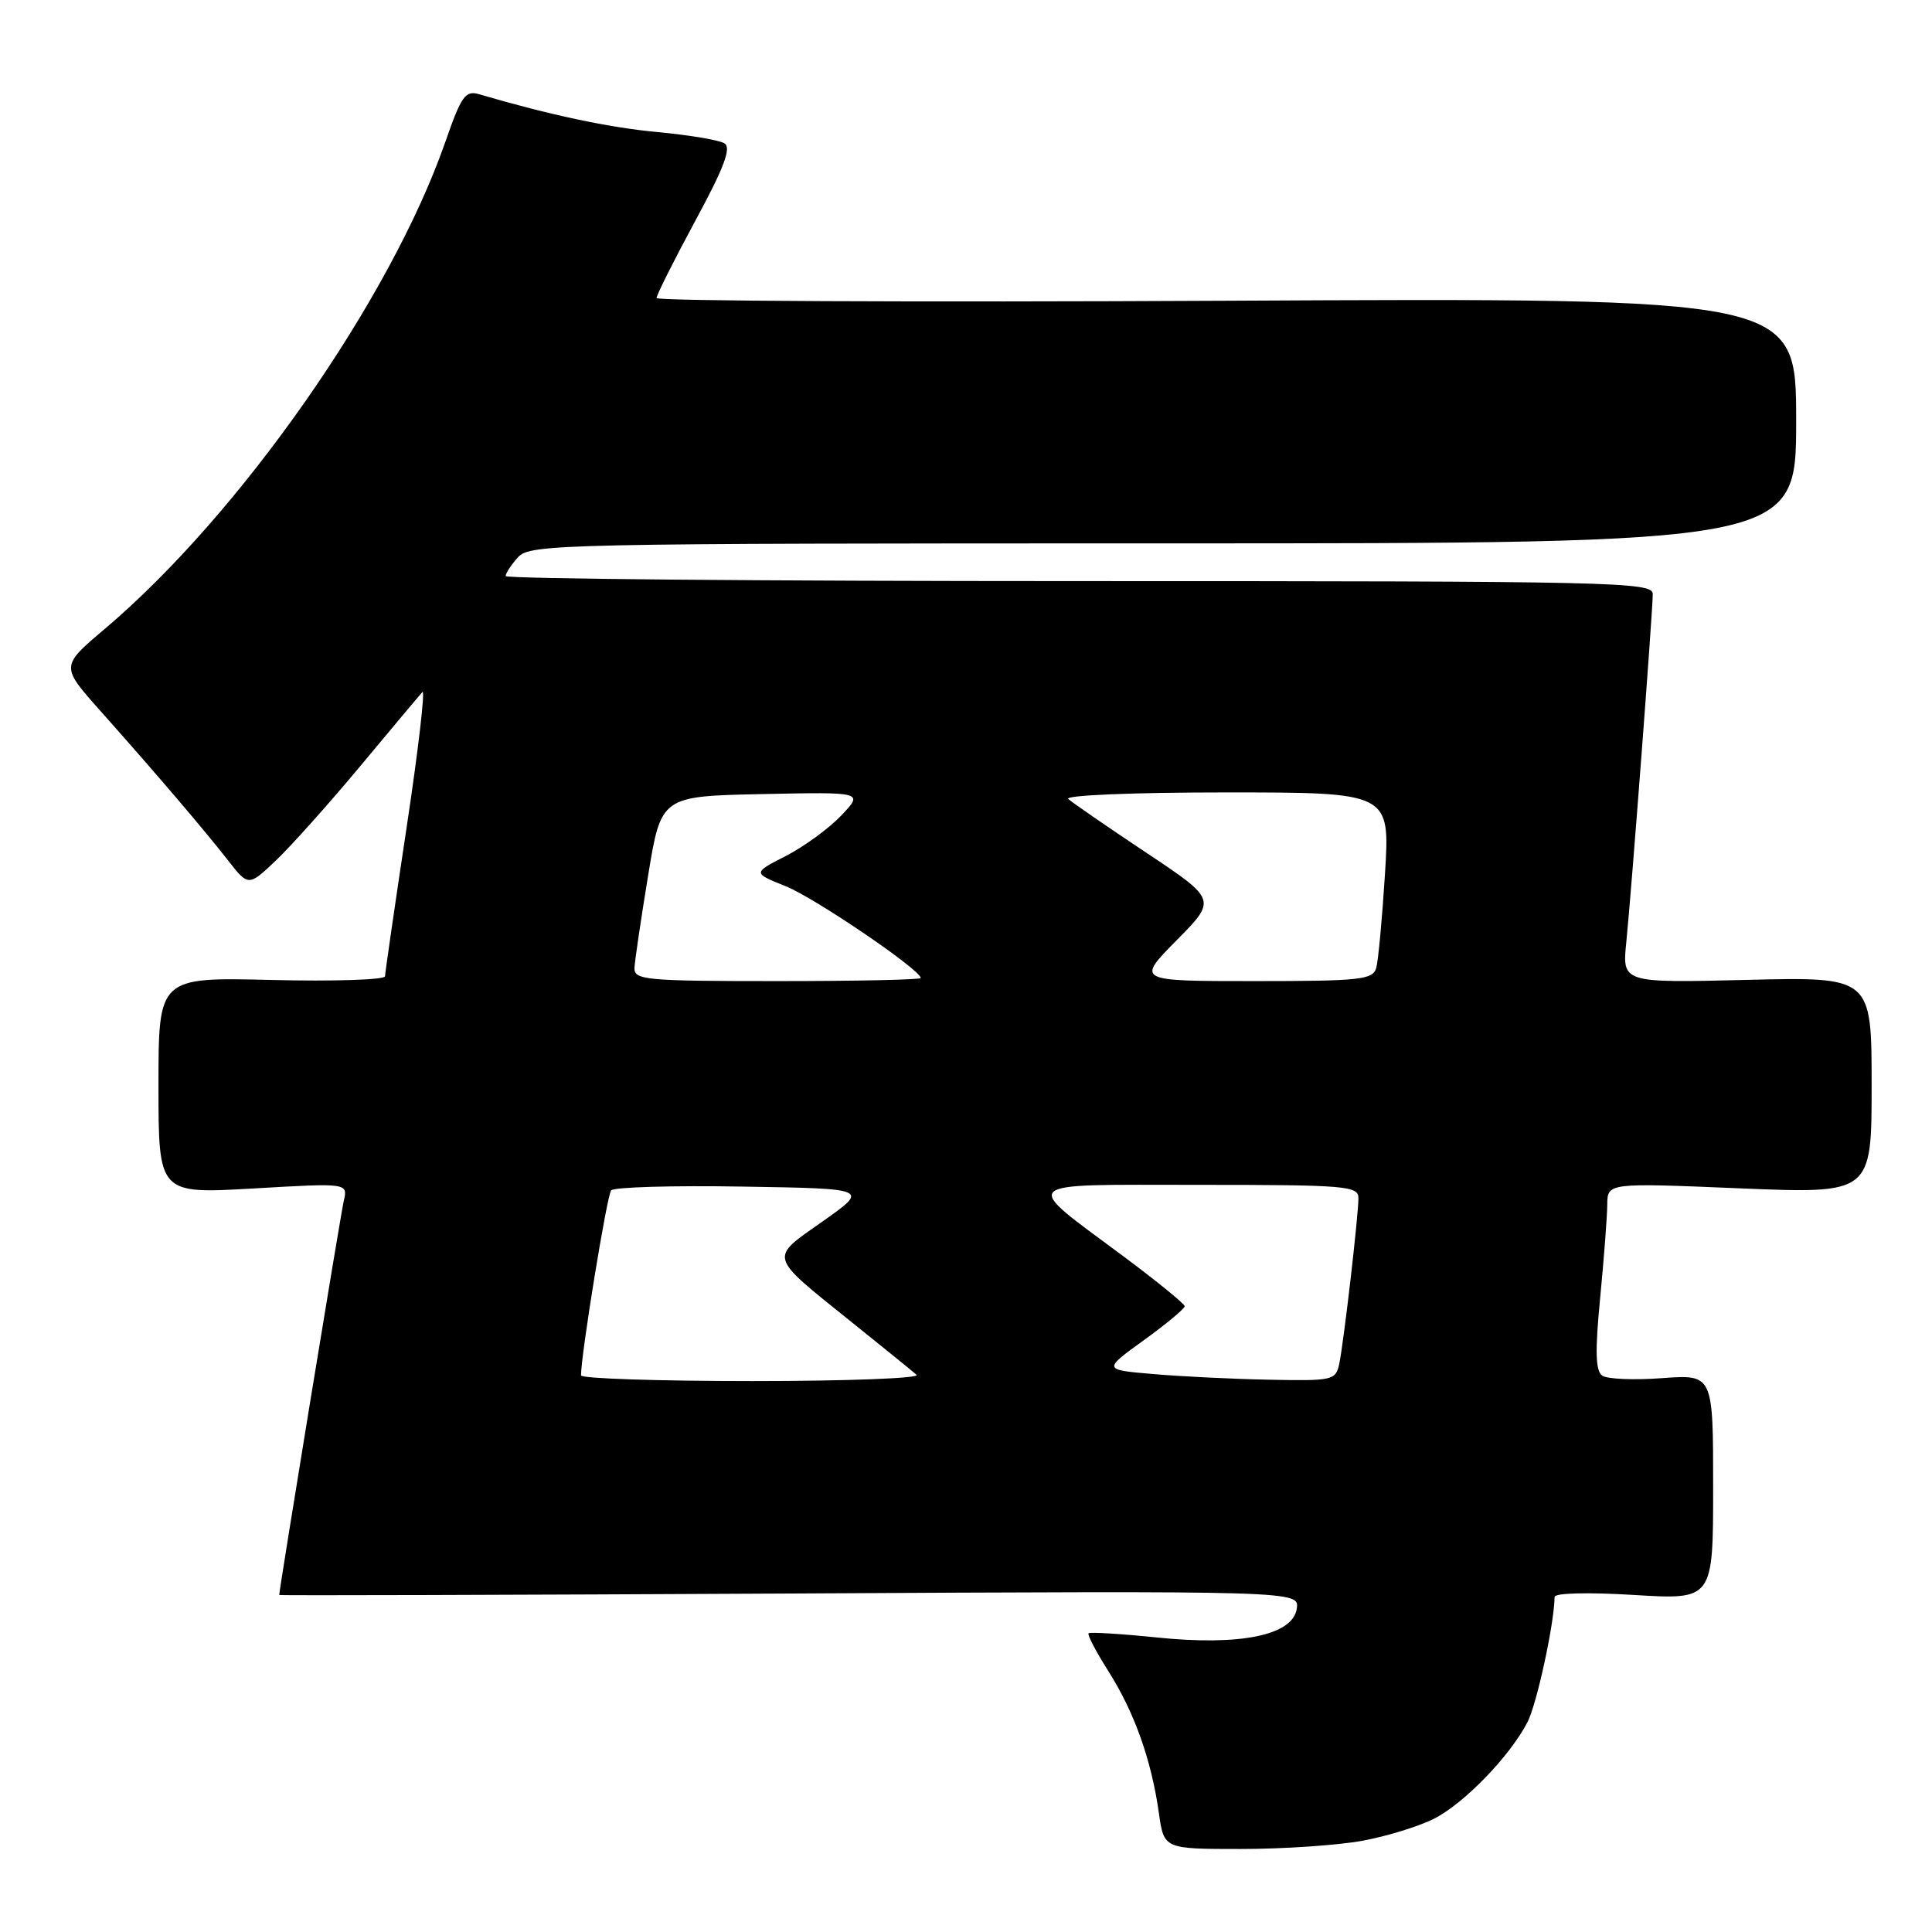 <?xml version="1.0" encoding="UTF-8" standalone="no"?>
<!DOCTYPE svg PUBLIC "-//W3C//DTD SVG 1.1//EN" "http://www.w3.org/Graphics/SVG/1.1/DTD/svg11.dtd" >
<svg xmlns="http://www.w3.org/2000/svg" xmlns:xlink="http://www.w3.org/1999/xlink" version="1.1" viewBox="0 0 256 256">
 <g >
 <path fill="currentColor"
d=" M 180.53 243.91 C 183.78 243.31 188.06 241.99 190.04 240.98 C 194.03 238.94 200.07 232.70 202.40 228.19 C 203.64 225.79 205.96 215.08 205.99 211.60 C 206.00 211.08 210.45 210.97 216.50 211.34 C 227.00 211.98 227.00 211.98 227.00 197.05 C 227.00 182.12 227.00 182.12 220.25 182.61 C 216.54 182.89 212.96 182.74 212.31 182.28 C 211.41 181.66 211.34 179.07 212.03 171.98 C 212.53 166.76 212.96 161.20 212.97 159.62 C 213.00 156.73 213.00 156.73 230.50 157.46 C 248.00 158.18 248.00 158.18 248.00 143.81 C 248.00 129.44 248.00 129.44 231.48 129.84 C 214.95 130.24 214.95 130.24 215.49 124.87 C 216.19 117.95 219.00 80.94 219.00 78.71 C 219.00 77.11 213.95 77.00 143.00 77.00 C 101.20 77.00 67.00 76.70 67.00 76.33 C 67.00 75.96 67.74 74.83 68.65 73.83 C 70.23 72.08 74.20 72.00 154.15 72.00 C 238.00 72.00 238.00 72.00 238.00 55.74 C 238.00 39.47 238.00 39.47 162.50 39.85 C 120.97 40.06 87.00 39.90 87.00 39.49 C 87.00 39.08 89.31 34.48 92.13 29.26 C 95.96 22.18 96.94 19.58 95.99 18.99 C 95.29 18.56 91.30 17.89 87.11 17.50 C 80.66 16.90 72.82 15.23 63.46 12.48 C 61.68 11.95 61.11 12.75 59.05 18.69 C 51.79 39.60 31.82 68.17 13.84 83.37 C 8.04 88.28 8.04 88.28 13.27 94.16 C 20.70 102.51 27.06 109.96 30.21 114.00 C 32.92 117.47 32.92 117.47 36.59 113.99 C 38.60 112.07 43.63 106.45 47.75 101.50 C 51.87 96.55 55.57 92.14 55.97 91.70 C 56.37 91.26 55.43 99.36 53.87 109.70 C 52.31 120.04 51.03 128.89 51.02 129.36 C 51.01 129.83 44.25 130.05 36.00 129.85 C 21.00 129.49 21.00 129.49 21.00 143.84 C 21.00 158.20 21.00 158.20 33.55 157.48 C 46.10 156.75 46.10 156.75 45.55 159.13 C 45.13 160.94 37.00 210.59 37.00 211.34 C 37.00 211.43 67.41 211.34 104.58 211.15 C 172.17 210.79 172.17 210.79 171.83 213.15 C 171.33 216.68 164.35 218.12 153.25 216.97 C 148.48 216.48 144.43 216.24 144.24 216.42 C 144.05 216.61 145.26 218.91 146.92 221.53 C 150.32 226.90 152.58 233.26 153.56 240.25 C 154.23 245.00 154.23 245.00 164.43 245.00 C 170.04 245.00 177.29 244.51 180.53 243.91 Z  M 76.99 182.25 C 76.95 179.73 80.42 158.36 80.98 157.73 C 81.35 157.30 89.19 157.07 98.40 157.23 C 115.16 157.50 115.16 157.50 109.02 161.83 C 101.87 166.87 101.67 166.20 112.96 175.28 C 117.11 178.61 120.93 181.71 121.45 182.17 C 121.97 182.63 112.18 183.00 99.70 183.00 C 87.21 183.00 76.99 182.66 76.99 182.25 Z  M 152.82 182.07 C 146.14 181.50 146.14 181.50 151.57 177.58 C 154.56 175.42 156.99 173.39 156.98 173.08 C 156.96 172.76 153.34 169.81 148.93 166.52 C 135.18 156.29 134.44 157.00 158.85 157.00 C 178.33 157.00 180.00 157.14 180.00 158.75 C 179.99 161.17 178.04 178.00 177.45 180.75 C 176.99 182.89 176.54 182.99 168.23 182.82 C 163.43 182.73 156.49 182.39 152.82 182.07 Z  M 84.07 128.25 C 84.12 127.29 84.93 121.78 85.88 116.00 C 87.60 105.50 87.60 105.50 101.02 105.22 C 114.43 104.94 114.43 104.94 111.47 108.06 C 109.83 109.78 106.53 112.19 104.11 113.43 C 99.73 115.67 99.73 115.67 104.11 117.43 C 107.97 118.97 122.00 128.52 122.00 129.59 C 122.00 129.82 113.45 130.00 103.00 130.00 C 85.54 130.00 84.01 129.86 84.07 128.25 Z  M 155.90 124.60 C 161.23 119.21 161.23 119.21 151.86 112.97 C 146.71 109.54 142.07 106.34 141.55 105.87 C 141.01 105.38 150.04 105.00 162.40 105.00 C 184.19 105.00 184.19 105.00 183.52 115.75 C 183.15 121.66 182.63 127.29 182.36 128.25 C 181.92 129.82 180.27 130.00 166.22 130.00 C 150.57 130.00 150.57 130.00 155.90 124.60 Z "/>
</g>
</svg>